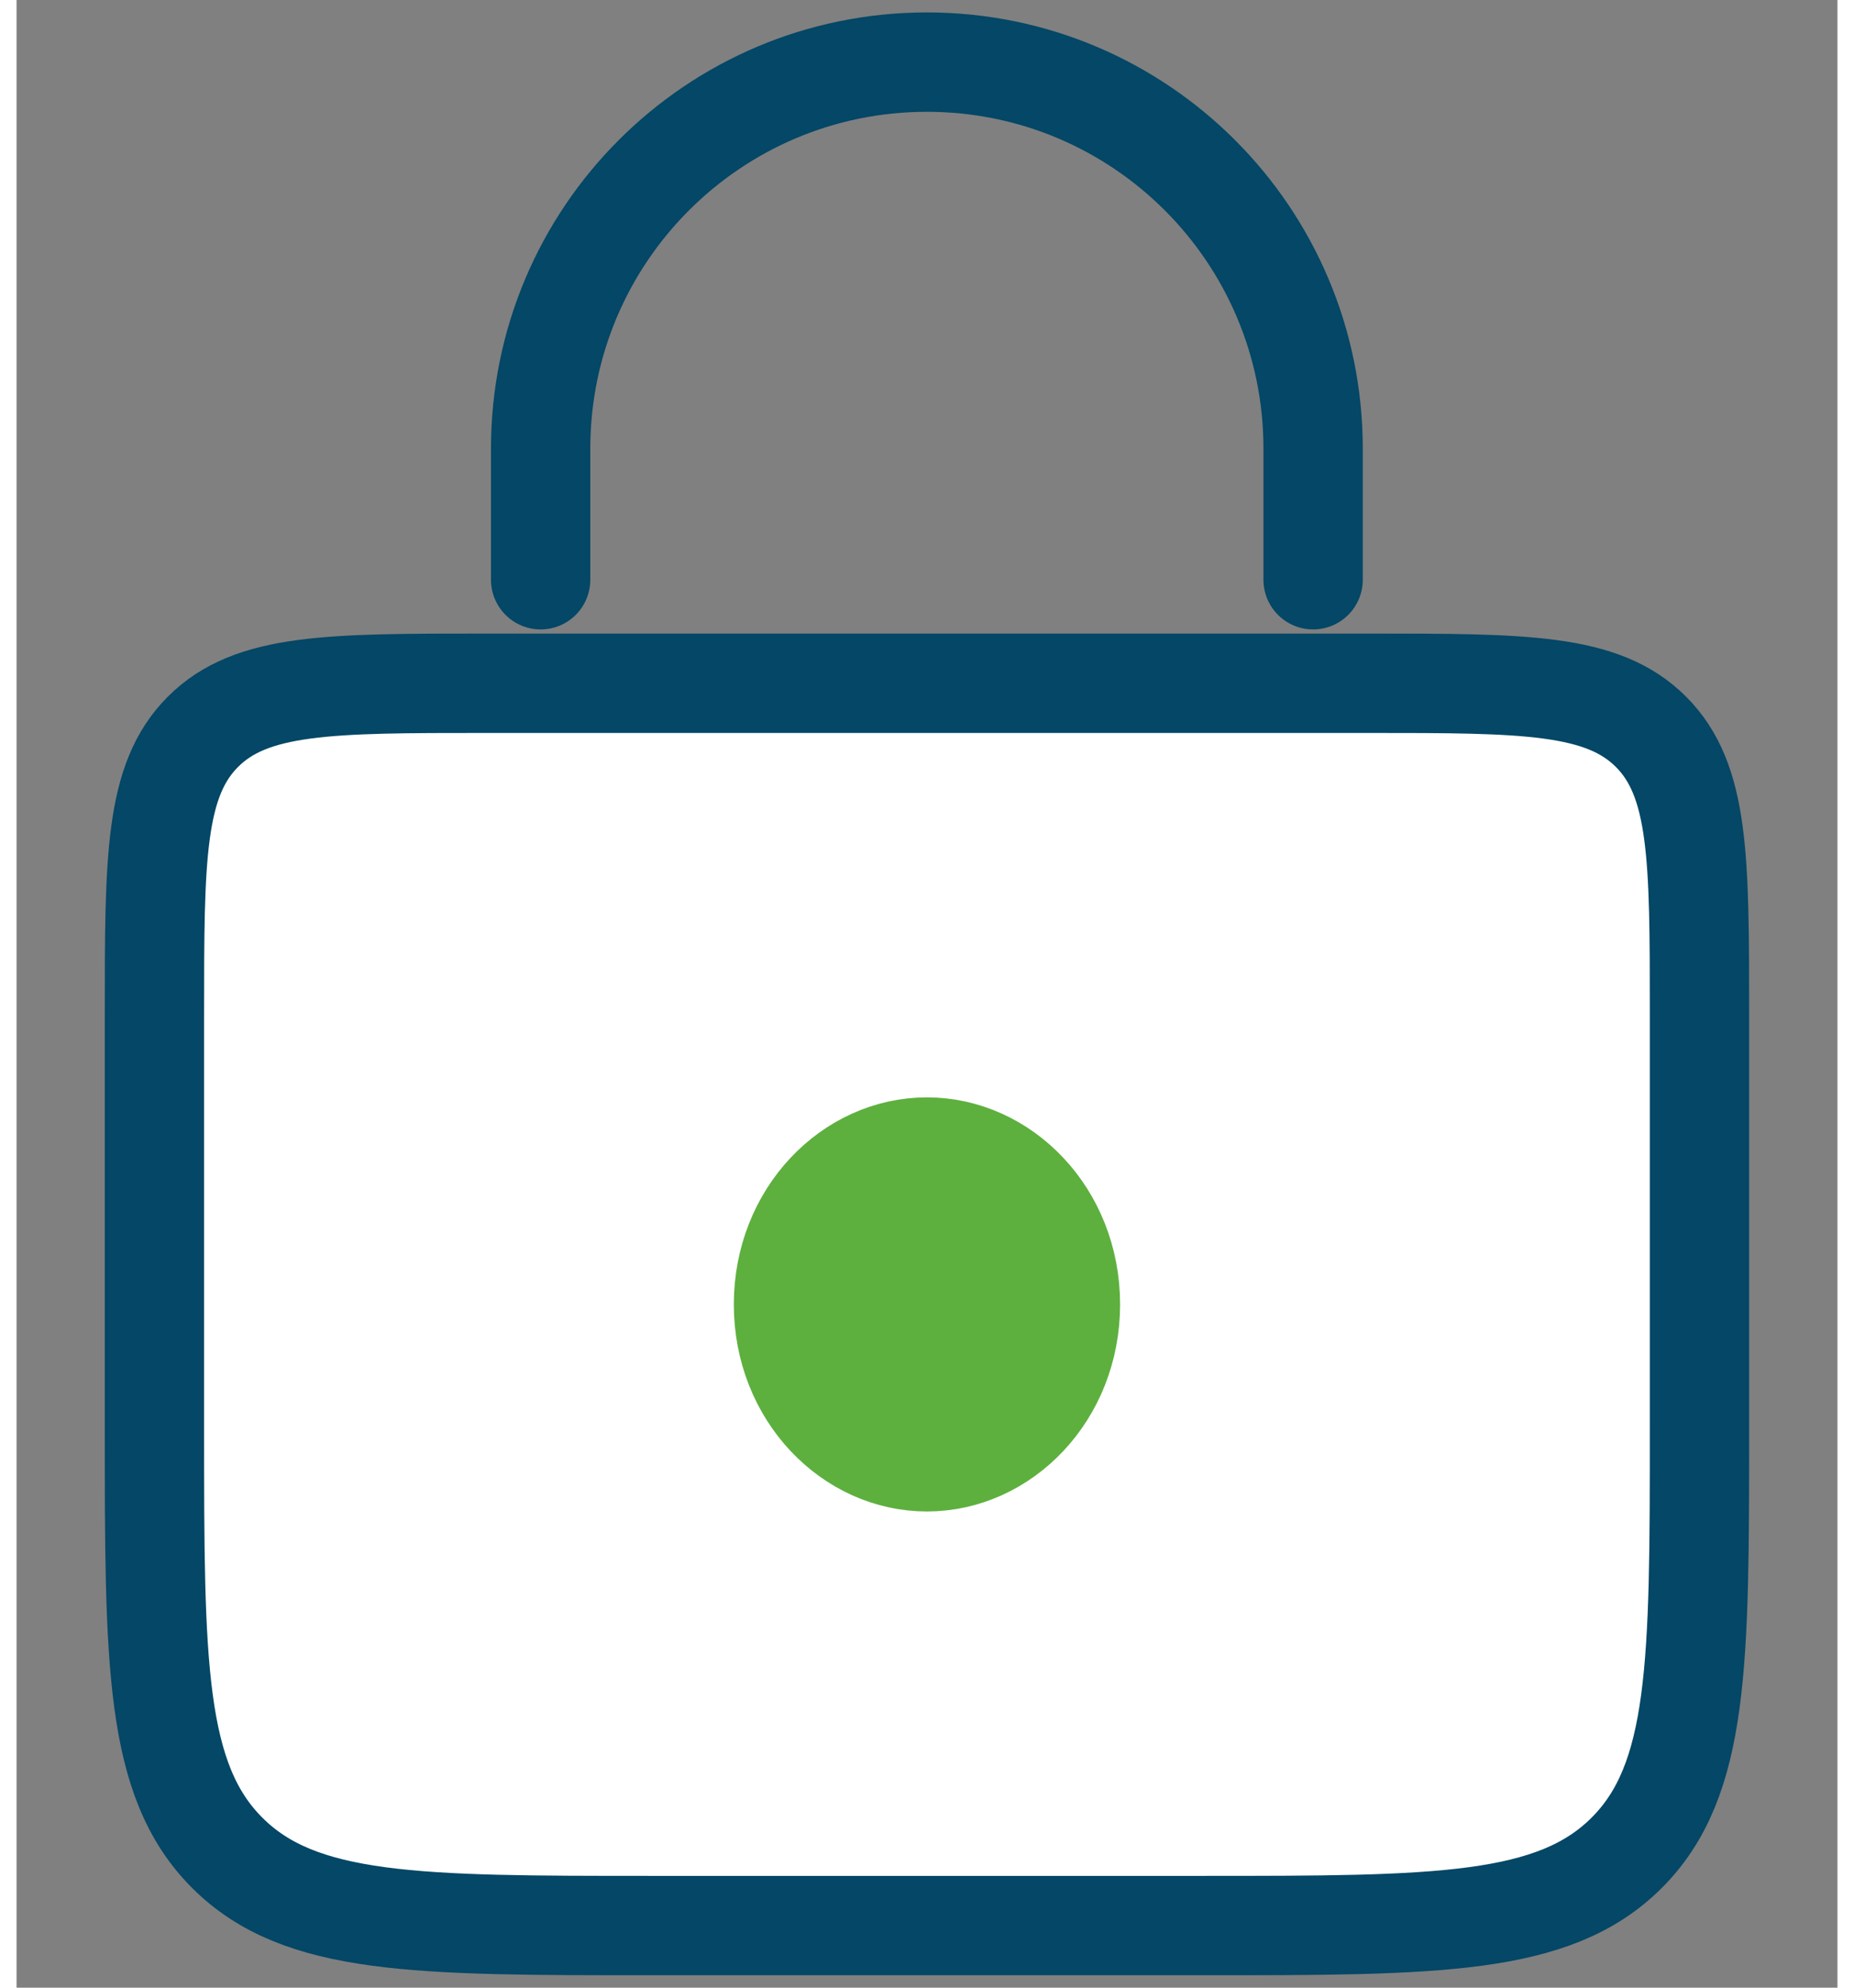 <svg width="28" height="30" viewBox="3 3 22 24" fill="none" xmlns="http://www.w3.org/2000/svg">
<rect x="3" y="3" width="22" height="24" fill="#808080" stroke="none"/>
<path d="M4.666 15.25C4.666 13.364 4.666 12.422 5.252 11.836C5.838 11.25 6.78 11.25 8.666 11.25H19.333C21.218 11.25 22.161 11.25 22.747 11.836C23.333 12.422 23.333 13.364 23.333 15.25V20.25C23.333 23.078 23.333 24.493 22.454 25.371C21.575 26.25 20.161 26.25 17.333 26.25H10.666C7.838 26.25 6.423 26.25 5.545 25.371C4.666 24.493 4.666 23.078 4.666 20.25V15.25Z" fill="white" stroke="#044766" stroke-width="1.2"/>
<path d="M18.665 10V8.417C18.665 5.839 16.576 3.75 13.999 3.75V3.75C11.421 3.75 9.332 5.839 9.332 8.417V10" stroke="#044766" stroke-width="1.2" stroke-linecap="round"/>
<path d="M15.833 18.75C15.833 19.888 14.98 20.75 13.999 20.75C13.019 20.75 12.166 19.888 12.166 18.75C12.166 17.612 13.019 16.75 13.999 16.75C14.98 16.75 15.833 17.612 15.833 18.75Z" fill="#5DB03E" stroke="#5DB03E"/>
</svg>
